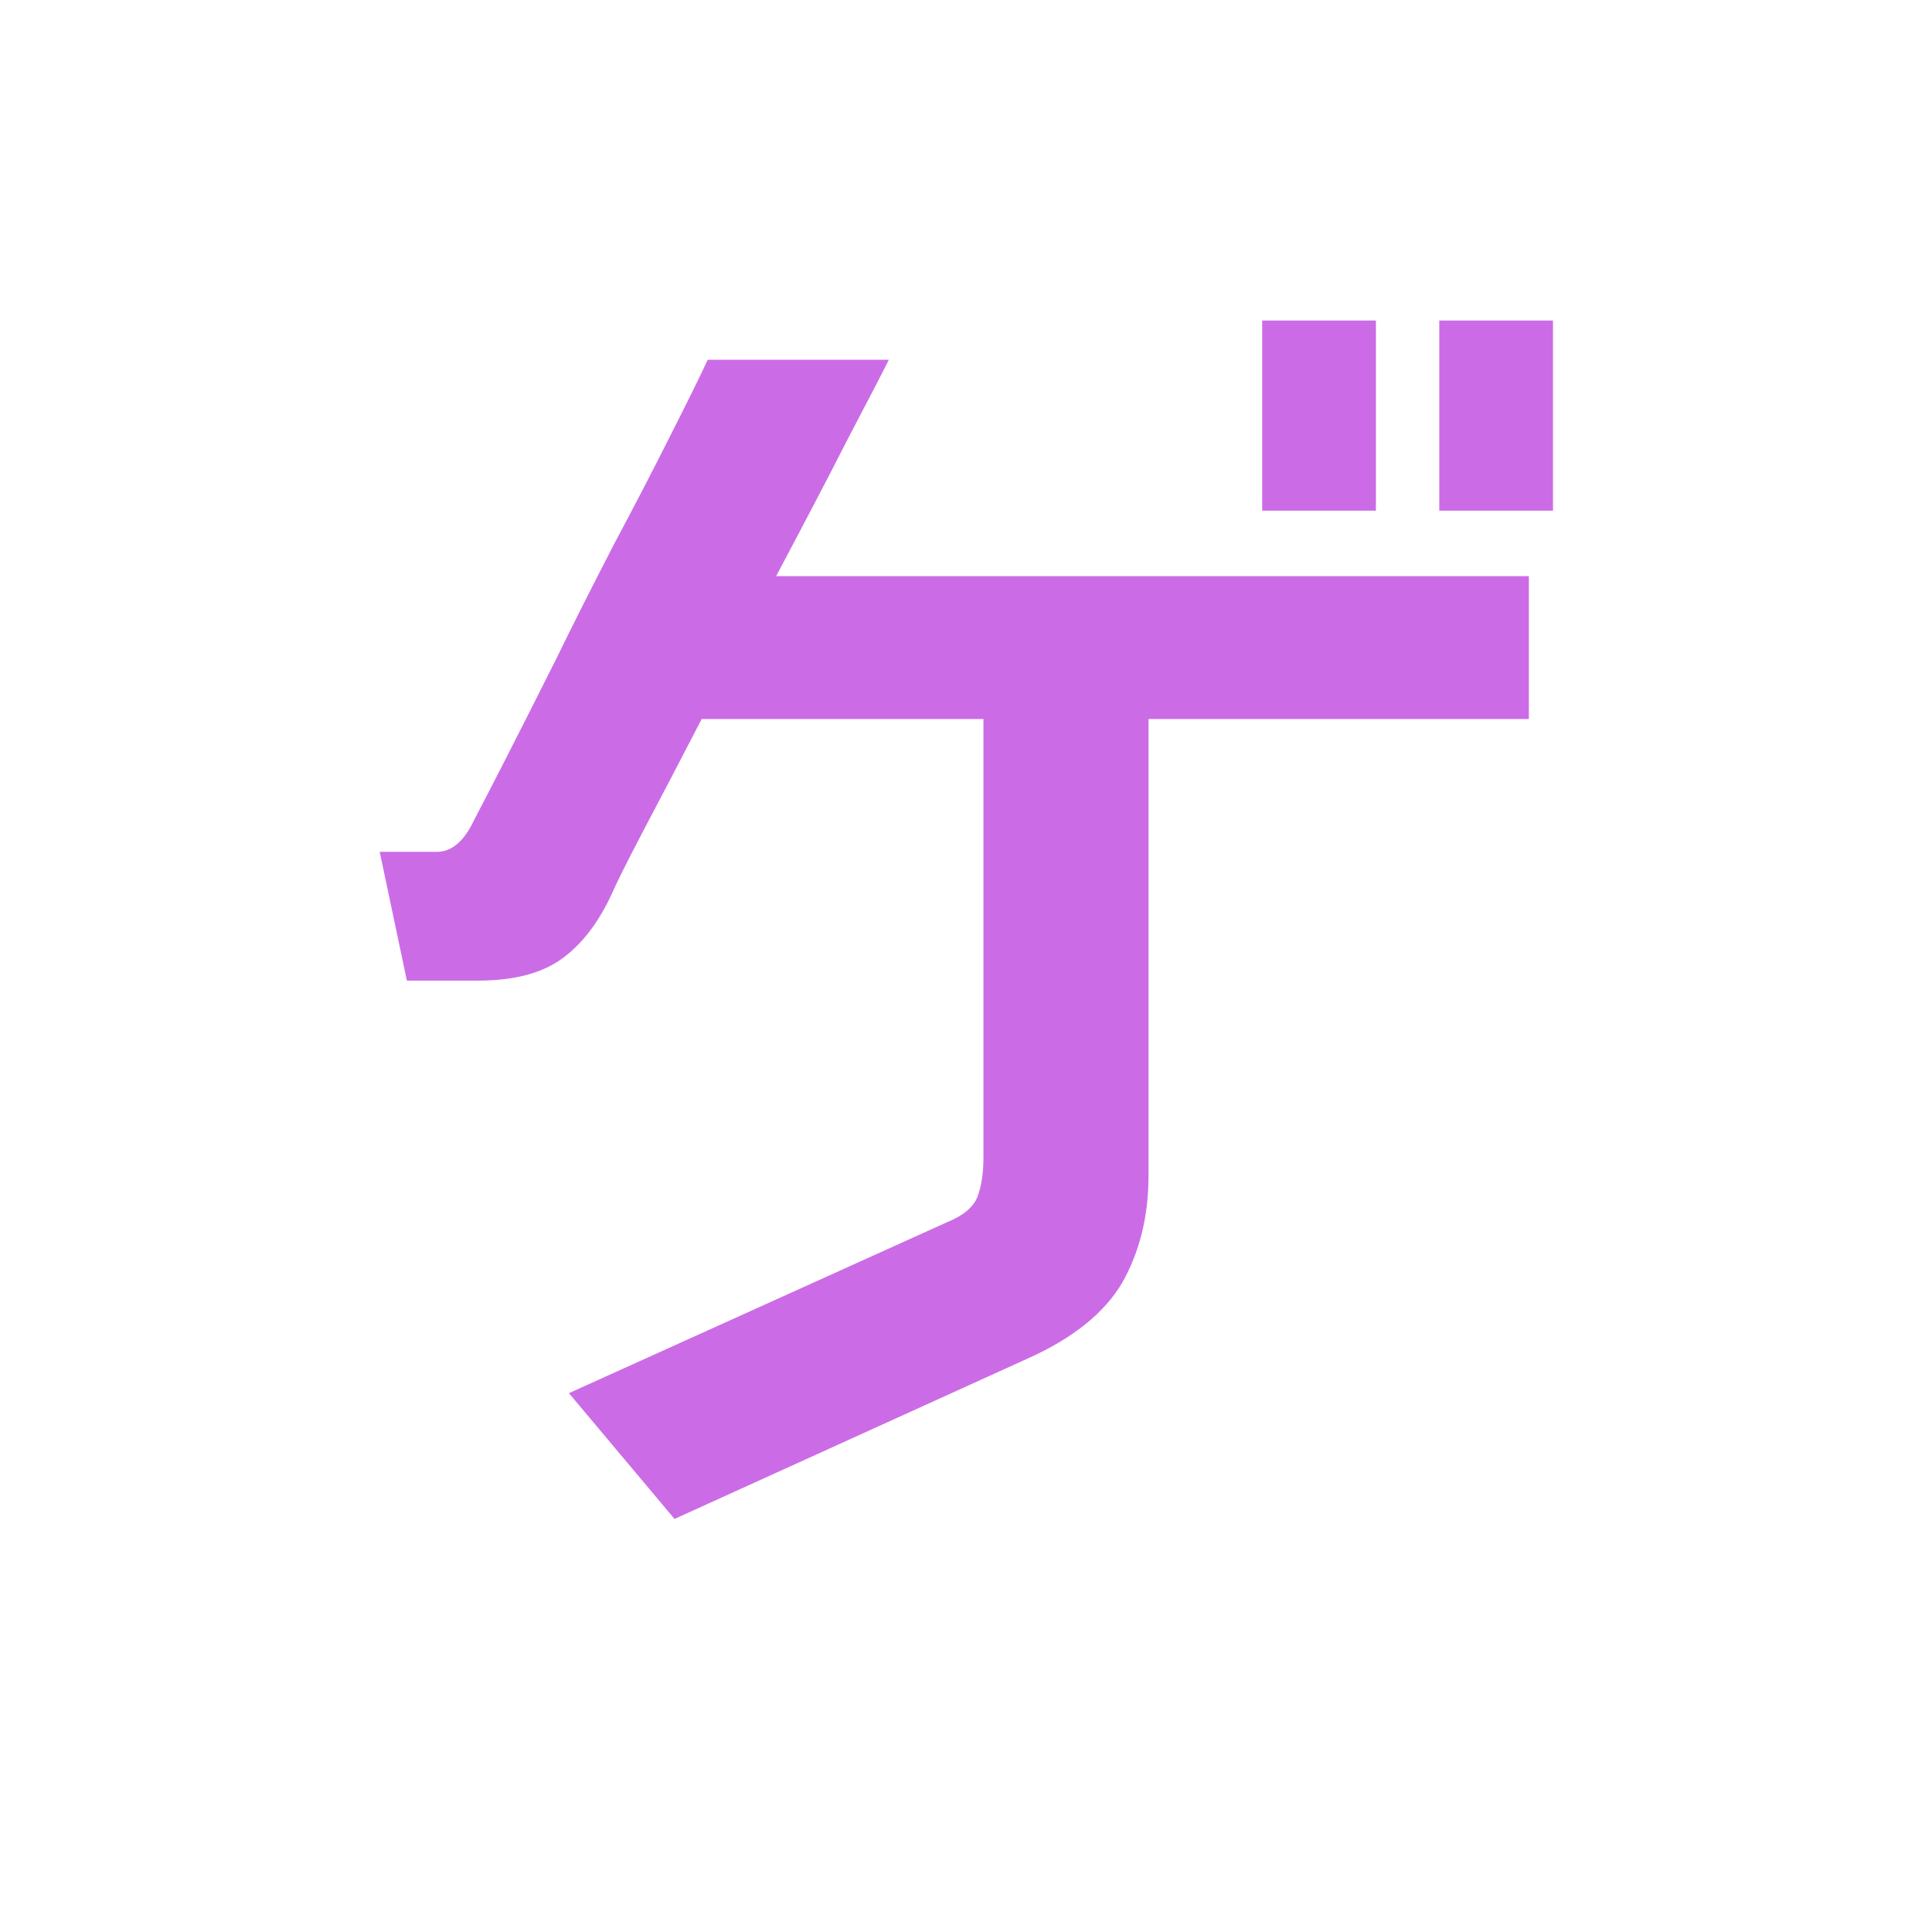 <svg xmlns="http://www.w3.org/2000/svg" xmlns:xlink="http://www.w3.org/1999/xlink" width="40" zoomAndPan="magnify" viewBox="0 0 30 30" height="40" preserveAspectRatio="xMidYMid meet" version="1.0"><defs><g/></defs><g fill="#cb6ce6" fill-opacity="1"><g transform="translate(5.193, 22.024)"><g><path d="M 18.922 -14.094 L 17.156 -14.094 L 17.156 -17.047 L 18.922 -17.047 Z M 16.172 -14.094 L 14.406 -14.094 L 14.406 -17.047 L 16.172 -17.047 Z M 10.75 -0.922 L 5.281 1.562 L 3.641 -0.391 L 9.516 -3.047 C 9.766 -3.148 9.922 -3.281 9.984 -3.438 C 10.047 -3.602 10.078 -3.805 10.078 -4.047 L 10.078 -10.859 L 5.703 -10.859 C 5.367 -10.211 5.066 -9.633 4.797 -9.125 C 4.535 -8.625 4.375 -8.301 4.312 -8.156 C 4.102 -7.695 3.836 -7.352 3.516 -7.125 C 3.203 -6.906 2.773 -6.797 2.234 -6.797 L 1.125 -6.797 L 0.703 -8.797 L 1.594 -8.797 C 1.82 -8.797 2.016 -8.961 2.172 -9.297 C 2.266 -9.473 2.426 -9.785 2.656 -10.234 C 2.883 -10.68 3.145 -11.195 3.438 -11.781 C 3.727 -12.375 4.031 -12.973 4.344 -13.578 C 4.664 -14.18 4.953 -14.734 5.203 -15.234 C 5.461 -15.742 5.66 -16.145 5.797 -16.438 L 8.609 -16.438 C 8.516 -16.25 8.301 -15.836 7.969 -15.203 C 7.645 -14.566 7.273 -13.859 6.859 -13.078 L 18.547 -13.078 L 18.547 -10.859 L 12.641 -10.859 L 12.641 -3.766 C 12.641 -3.141 12.504 -2.586 12.234 -2.109 C 11.961 -1.641 11.469 -1.242 10.75 -0.922 Z M 10.75 -0.922 "/></g></g></g></svg>